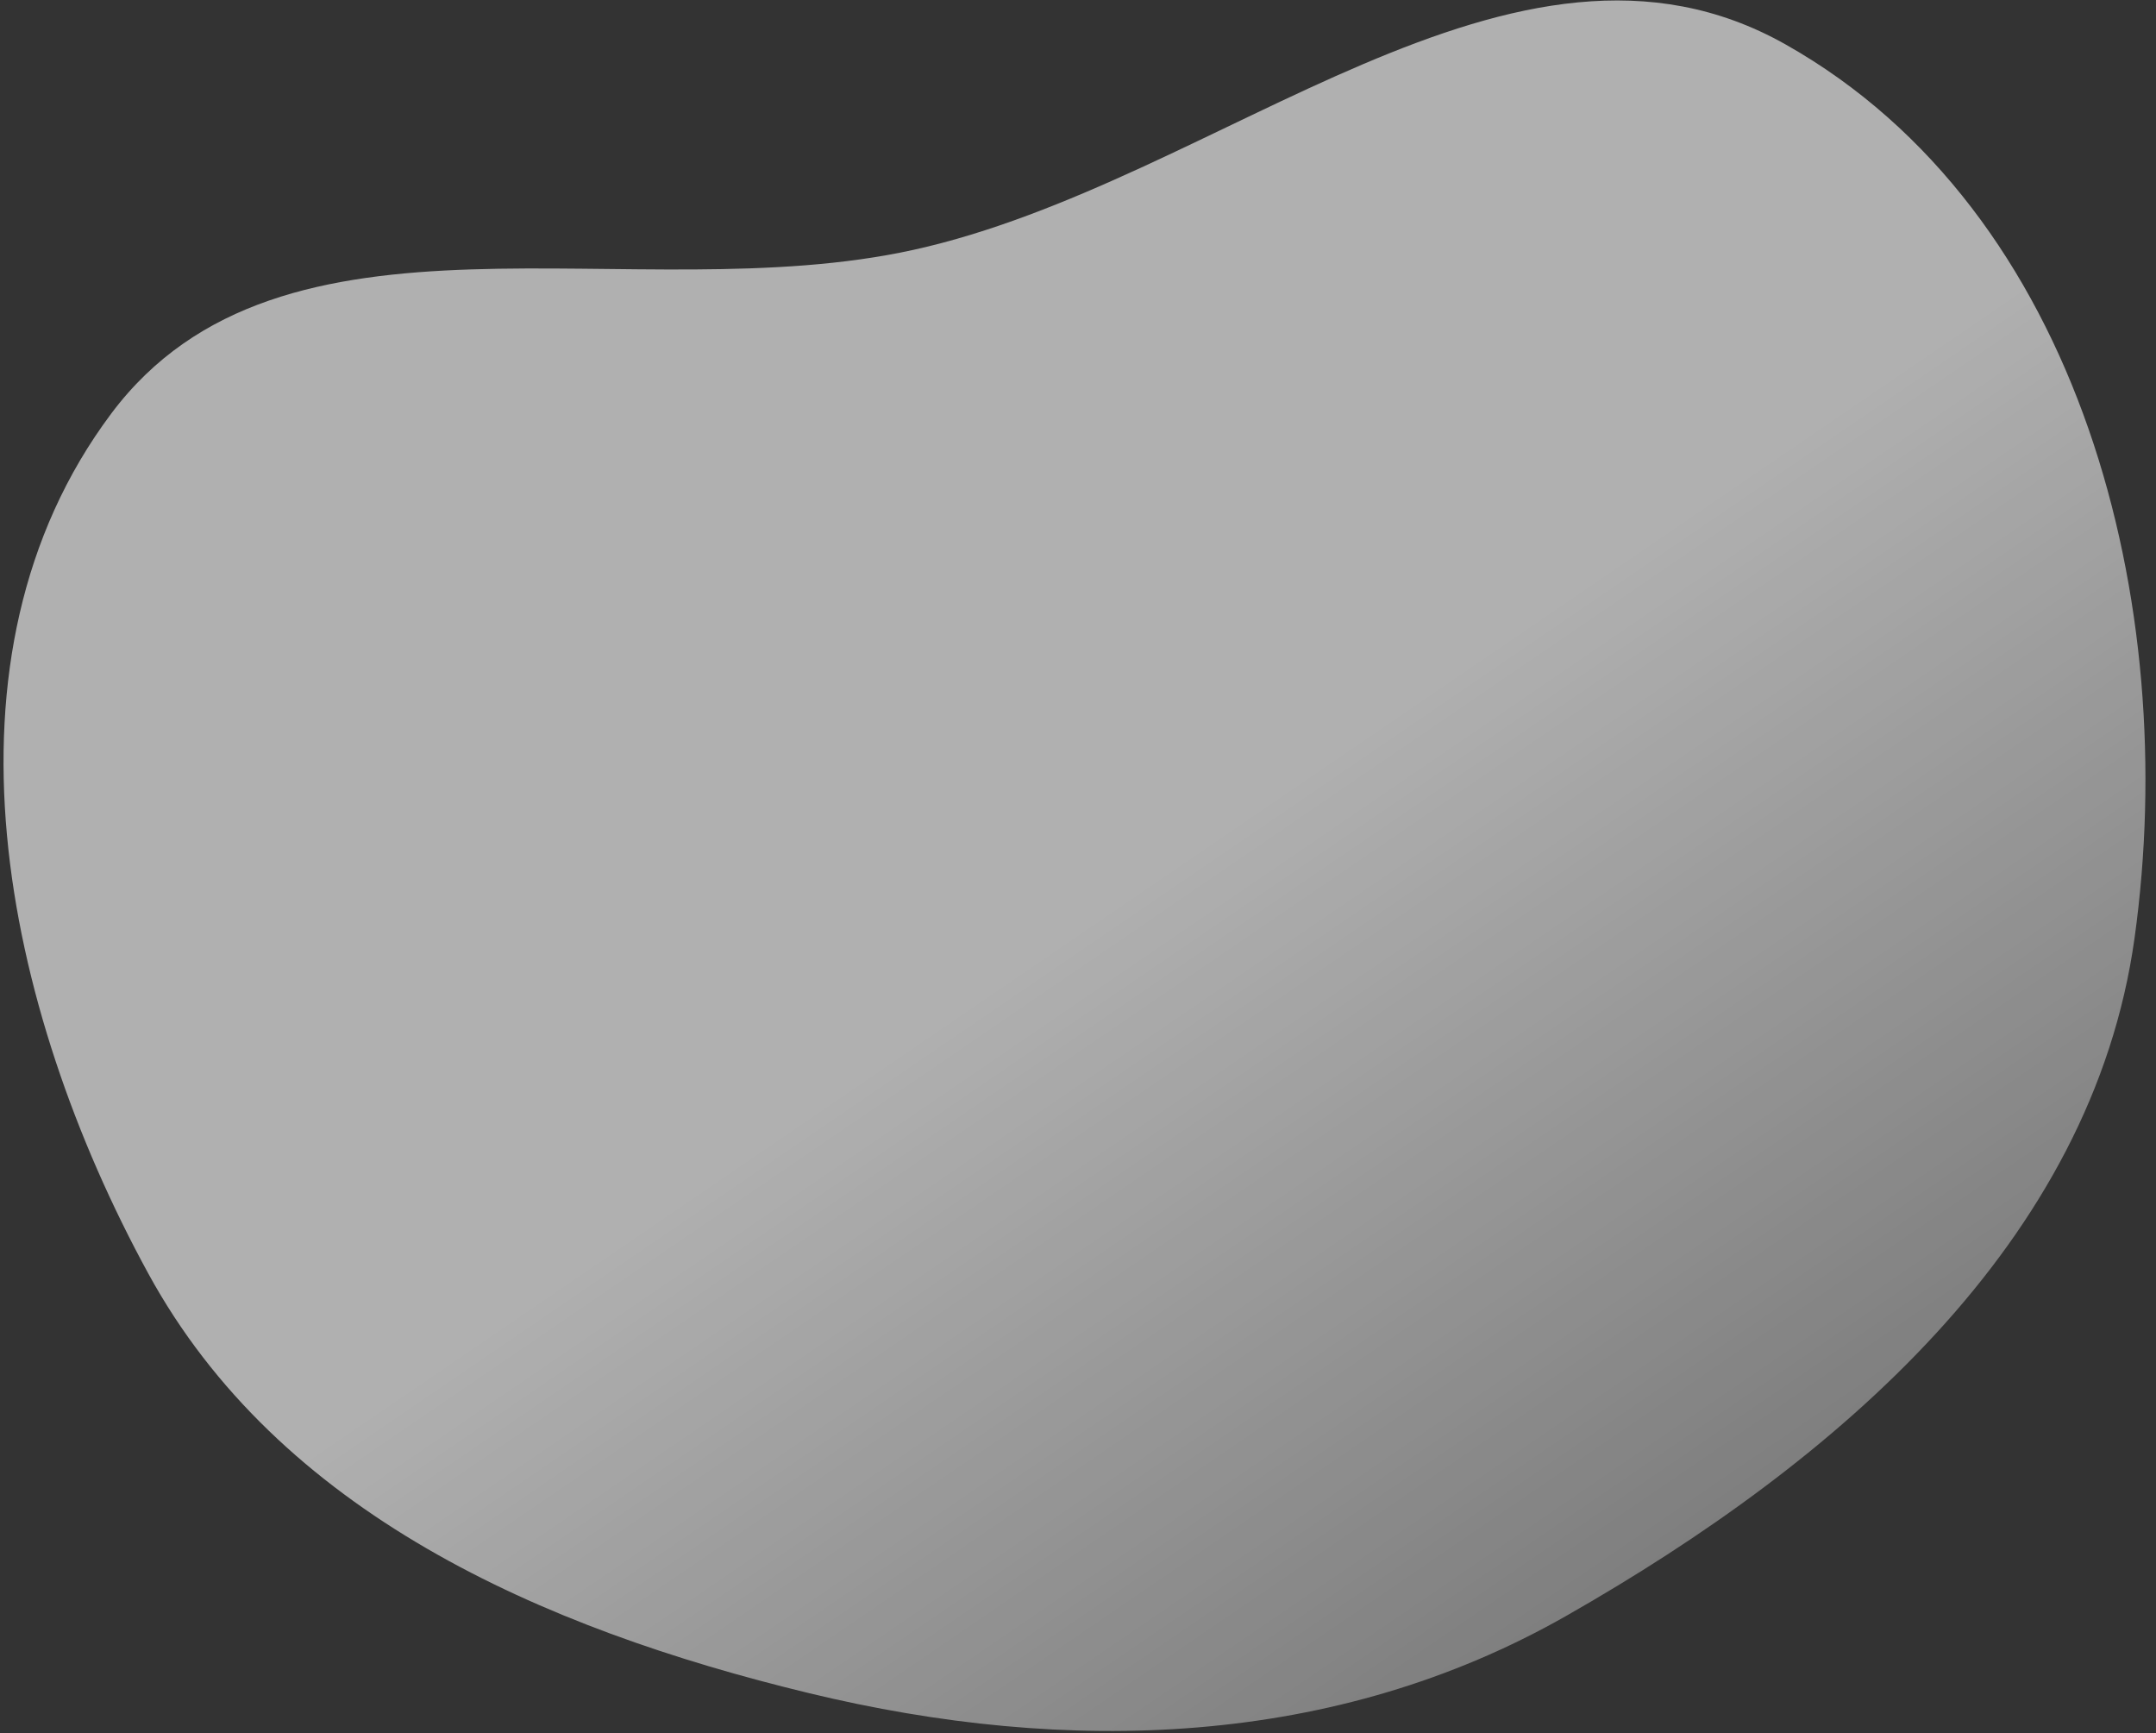 <svg width="163" height="131" viewBox="0 0 163 131" fill="none" xmlns="http://www.w3.org/2000/svg">
<rect x="0" y="0" width="163" height="131" fill="#333333" stroke="none"/>
<path fill-rule="evenodd" clip-rule="evenodd" d="M69.07 18.883C92.265 13.769 114.454 -8.22 134.992 3.357C157.369 15.97 164.895 45.693 161.377 70.912C158.167 93.925 138.905 110.465 118.424 122.128C100.917 132.098 80.731 132.702 61.168 127.976C40.876 123.075 21.06 114.312 11.194 96.227C0.258 76.181 -5.383 49.693 8.406 31.266C21.307 14.025 47.866 23.558 69.07 18.883Z" fill="url(#paint0_linear_107_24553)"/>
<defs>
<linearGradient id="paint0_linear_107_24553" x1="74.231" y1="75.638" x2="111.593" y2="130.389" gradientUnits="userSpaceOnUse">
<stop stop-color="white" stop-opacity="0.61"/>
<stop offset="1" stop-color="white" stop-opacity="0.36"/>
</linearGradient>
</defs>
</svg>

